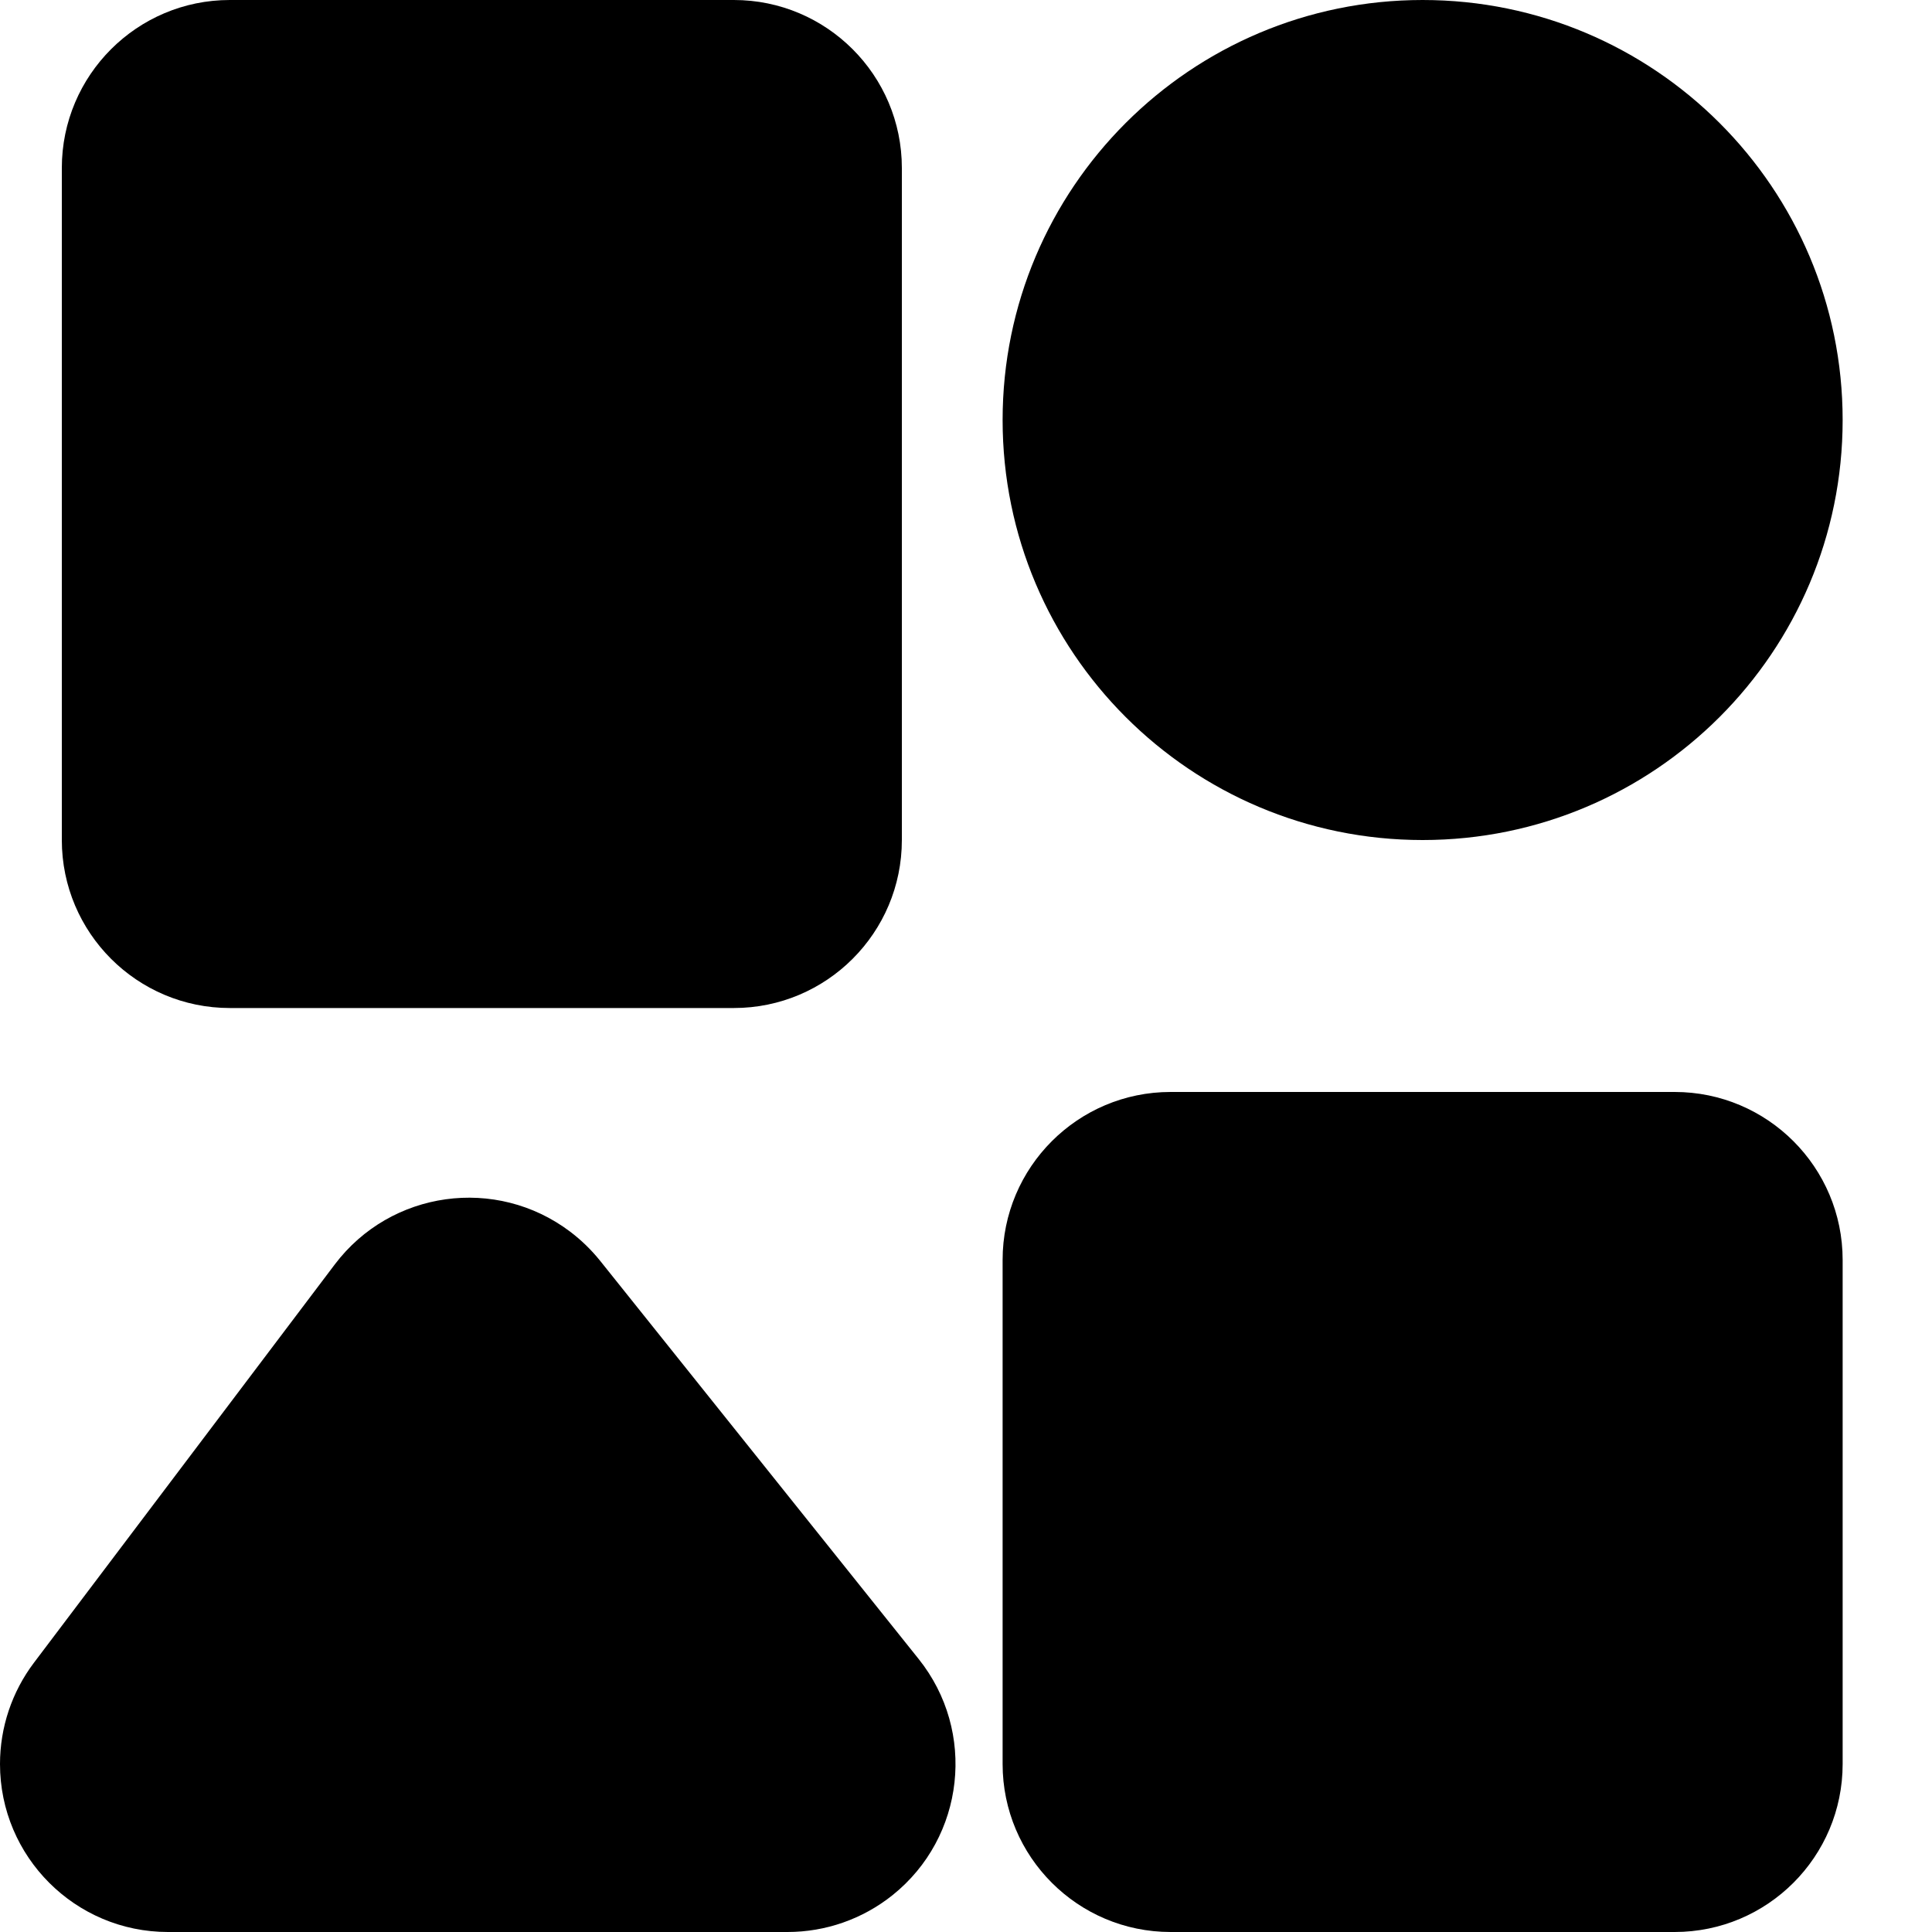 <svg xmlns="http://www.w3.org/2000/svg" width="20" height="20" viewBox="0 0 20 20" fill="none">
  <path d="M7.597 0H2.379C1.419 0 0.64 0.779 0.64 1.739V8.696C0.64 9.656 1.419 10.435 2.379 10.435H7.597C8.557 10.435 9.336 9.656 9.336 8.696V1.739C9.336 0.779 8.557 0 7.597 0Z" fill="currentColor"/>
  <path fill-rule="evenodd" clip-rule="evenodd" d="M6.212 13.051L9.51 17.174C10.11 17.924 9.989 19.019 9.239 19.619C8.93 19.866 8.547 20 8.152 20H1.739C0.779 20 0 19.221 0 18.261C0 17.883 0.123 17.515 0.351 17.213L3.466 13.089C4.045 12.323 5.135 12.171 5.902 12.75C6.017 12.837 6.121 12.938 6.212 13.051Z" fill="currentColor"/>
  <path d="M19.075 4.348C19.075 1.947 17.128 0 14.727 0C12.326 0 10.379 1.947 10.379 4.348C10.379 6.749 12.326 8.696 14.727 8.696C17.128 8.696 19.075 6.749 19.075 4.348Z" fill="currentColor"/>
  <path d="M17.336 11.304H12.118C11.158 11.304 10.379 12.083 10.379 13.043V18.261C10.379 19.221 11.158 20 12.118 20H17.336C18.296 20 19.075 19.221 19.075 18.261V13.043C19.075 12.083 18.296 11.304 17.336 11.304Z" fill="currentColor"/>
</svg>
